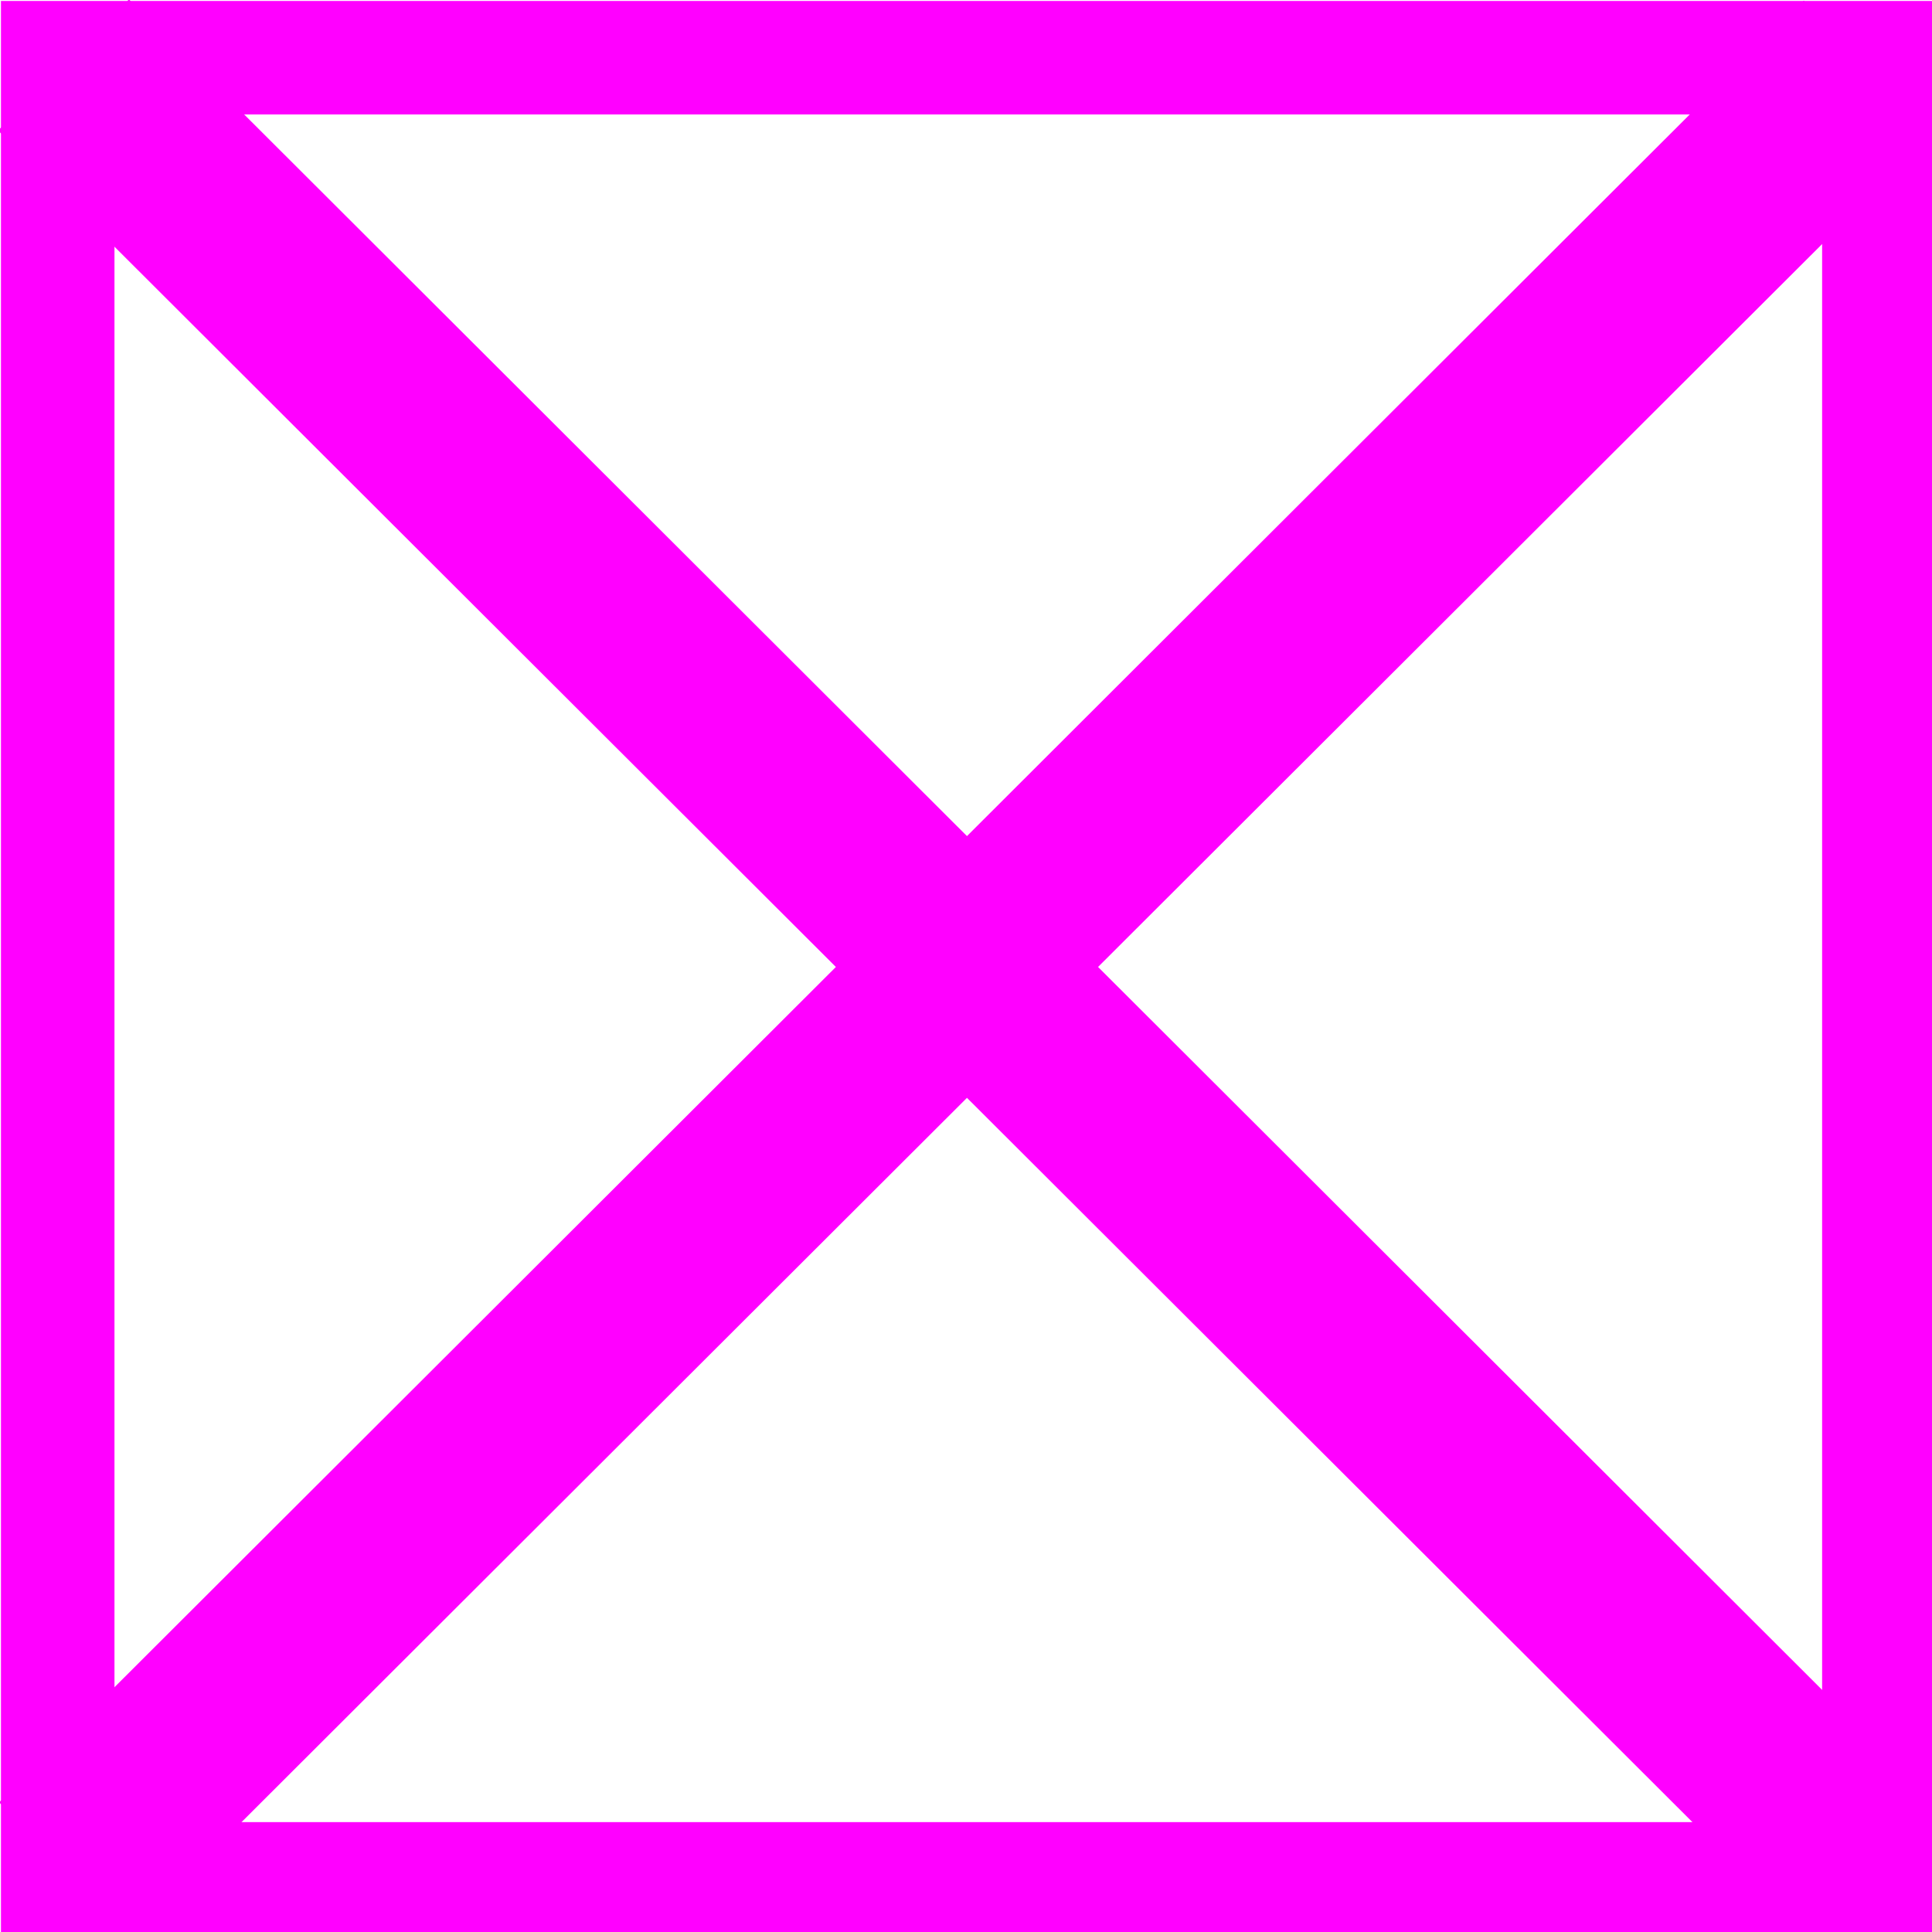 <?xml version="1.0" encoding="UTF-8" standalone="no"?>
<!-- Created with Inkscape (http://www.inkscape.org/) -->

<svg
   xmlns:dc="http://purl.org/dc/elements/1.1/"
   xmlns:cc="http://creativecommons.org/ns#"
   xmlns:rdf="http://www.w3.org/1999/02/22-rdf-syntax-ns#"
   xmlns:svg="http://www.w3.org/2000/svg"
   xmlns="http://www.w3.org/2000/svg"
   xmlns:sodipodi="http://sodipodi.sourceforge.net/DTD/sodipodi-0.dtd"
   xmlns:inkscape="http://www.inkscape.org/namespaces/inkscape"
   width="16"
   height="16"
   viewBox="0 0 16 16"
   id="svg2"
   version="1.1"
   inkscape:version="0.91 r13725"
   sodipodi:docname="elevator.svg">
  <defs
     id="defs4">
    <symbol
       id="UpArrow">
      <title
         id="title5552">Up Arrow</title>
      <path
         d="M 36,9 58,31 58,46 42,30 42,62 30,62 30,30 14,46 14,31 Z"
         style="stroke:none"
         id="path5554"
         inkscape:connector-curvature="0" />
    </symbol>
  </defs>
  <sodipodi:namedview
     id="base"
     pagecolor="#ffffff"
     bordercolor="#666666"
     borderopacity="1.0"
     inkscape:pageopacity="0.0"
     inkscape:pageshadow="2"
     inkscape:zoom="39.406663"
     inkscape:cx="10.190012"
     inkscape:cy="8.0000174"
     inkscape:document-units="px"
     inkscape:current-layer="layer1"
     showgrid="false"
     inkscape:window-width="1791"
     inkscape:window-height="1019"
     inkscape:window-x="0"
     inkscape:window-y="32"
     inkscape:window-maximized="1"
     units="px" />
  <g
     inkscape:label="Layer 1"
     inkscape:groupmode="layer"
     id="layer1"
     transform="translate(0,-1036.362)">
    <rect
       style="color:#000000;clip-rule:nonzero;display:inline;overflow:visible;visibility:visible;opacity:1;isolation:auto;mix-blend-mode:normal;color-interpolation:sRGB;color-interpolation-filters:linearRGB;solid-color:#000000;solid-opacity:1;fill:none;fill-opacity:1;fill-rule:evenodd;stroke:#ff00ff;stroke-width:0.94;stroke-linecap:butt;stroke-linejoin:miter;stroke-miterlimit:4;stroke-dasharray:none;stroke-dashoffset:0;stroke-opacity:1;color-rendering:auto;image-rendering:auto;shape-rendering:auto;text-rendering:auto;enable-background:accumulate"
       id="rect4181"
       width="15.082"
       height="15.082"
       x="0.478"
       y="1036.84" />
    <path
       style="fill:none;fill-rule:evenodd;stroke:#ff00ff;stroke-width:1.534;stroke-linecap:butt;stroke-linejoin:miter;stroke-miterlimit:4;stroke-dasharray:none;stroke-opacity:1"
       d="M 0.535,1051.831 15.48,1036.91"
       id="path4185"
       inkscape:connector-curvature="0" />
    <path
       style="fill:none;fill-rule:evenodd;stroke:#ff00ff;stroke-width:1.534;stroke-linecap:butt;stroke-linejoin:miter;stroke-miterlimit:4;stroke-dasharray:none;stroke-opacity:1"
       d="M 15.471,1051.821 0.526,1036.9"
       id="path4185-9"
       inkscape:connector-curvature="0" />
  </g>
</svg>
